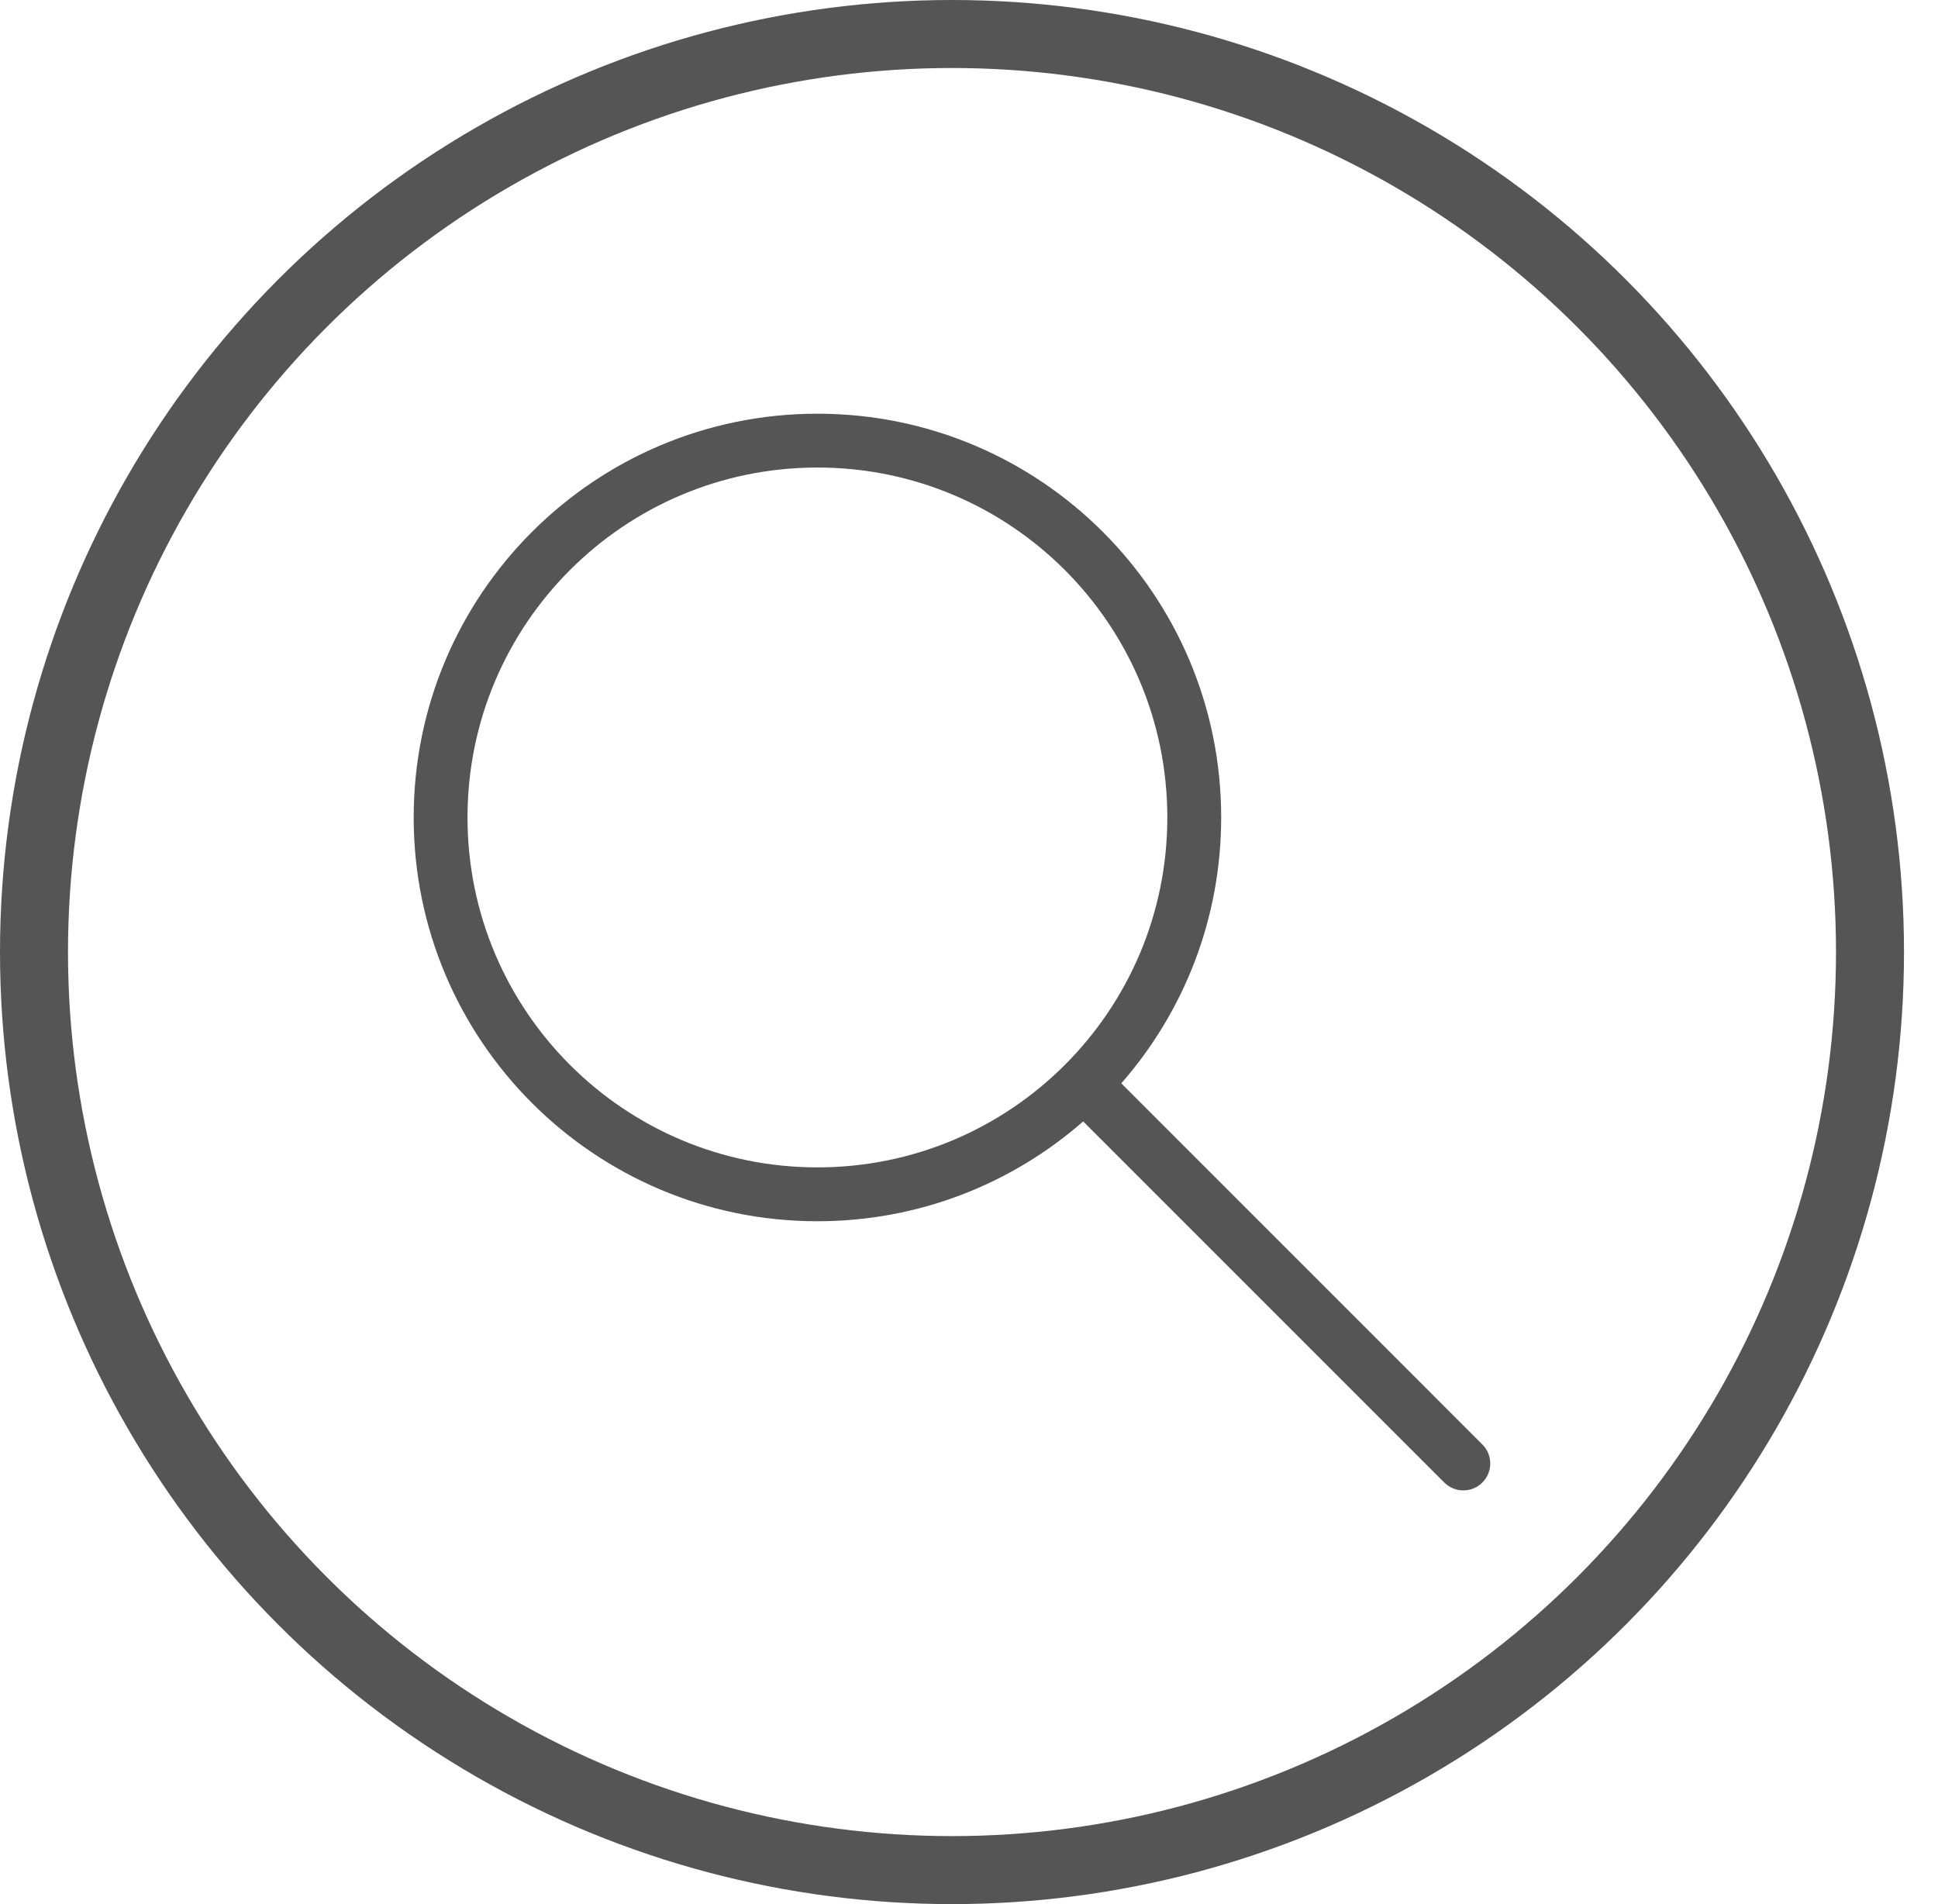 <svg width="57" height="56" viewBox="0 0 57 56" fill="none" xmlns="http://www.w3.org/2000/svg">
<path fill-rule="evenodd" clip-rule="evenodd" d="M24.042 13.75C18.358 13.75 13.75 18.358 13.75 24.042C13.75 29.726 18.358 34.333 24.042 34.333C29.726 34.333 34.333 29.726 34.333 24.042C34.333 18.358 29.726 13.75 24.042 13.75ZM12.167 24.042C12.167 17.483 17.483 12.167 24.042 12.167C30.6 12.167 35.917 17.483 35.917 24.042C35.917 27.037 34.808 29.773 32.979 31.861L43.599 42.482C43.908 42.791 43.908 43.292 43.599 43.601C43.29 43.91 42.788 43.91 42.479 43.601L31.859 32.981C29.77 34.809 27.035 35.917 24.042 35.917C17.483 35.917 12.167 30.6 12.167 24.042Z" fill="#555555"/>
<circle cx="28" cy="28" r="27" stroke="#555555" stroke-width="2"/>
</svg>
